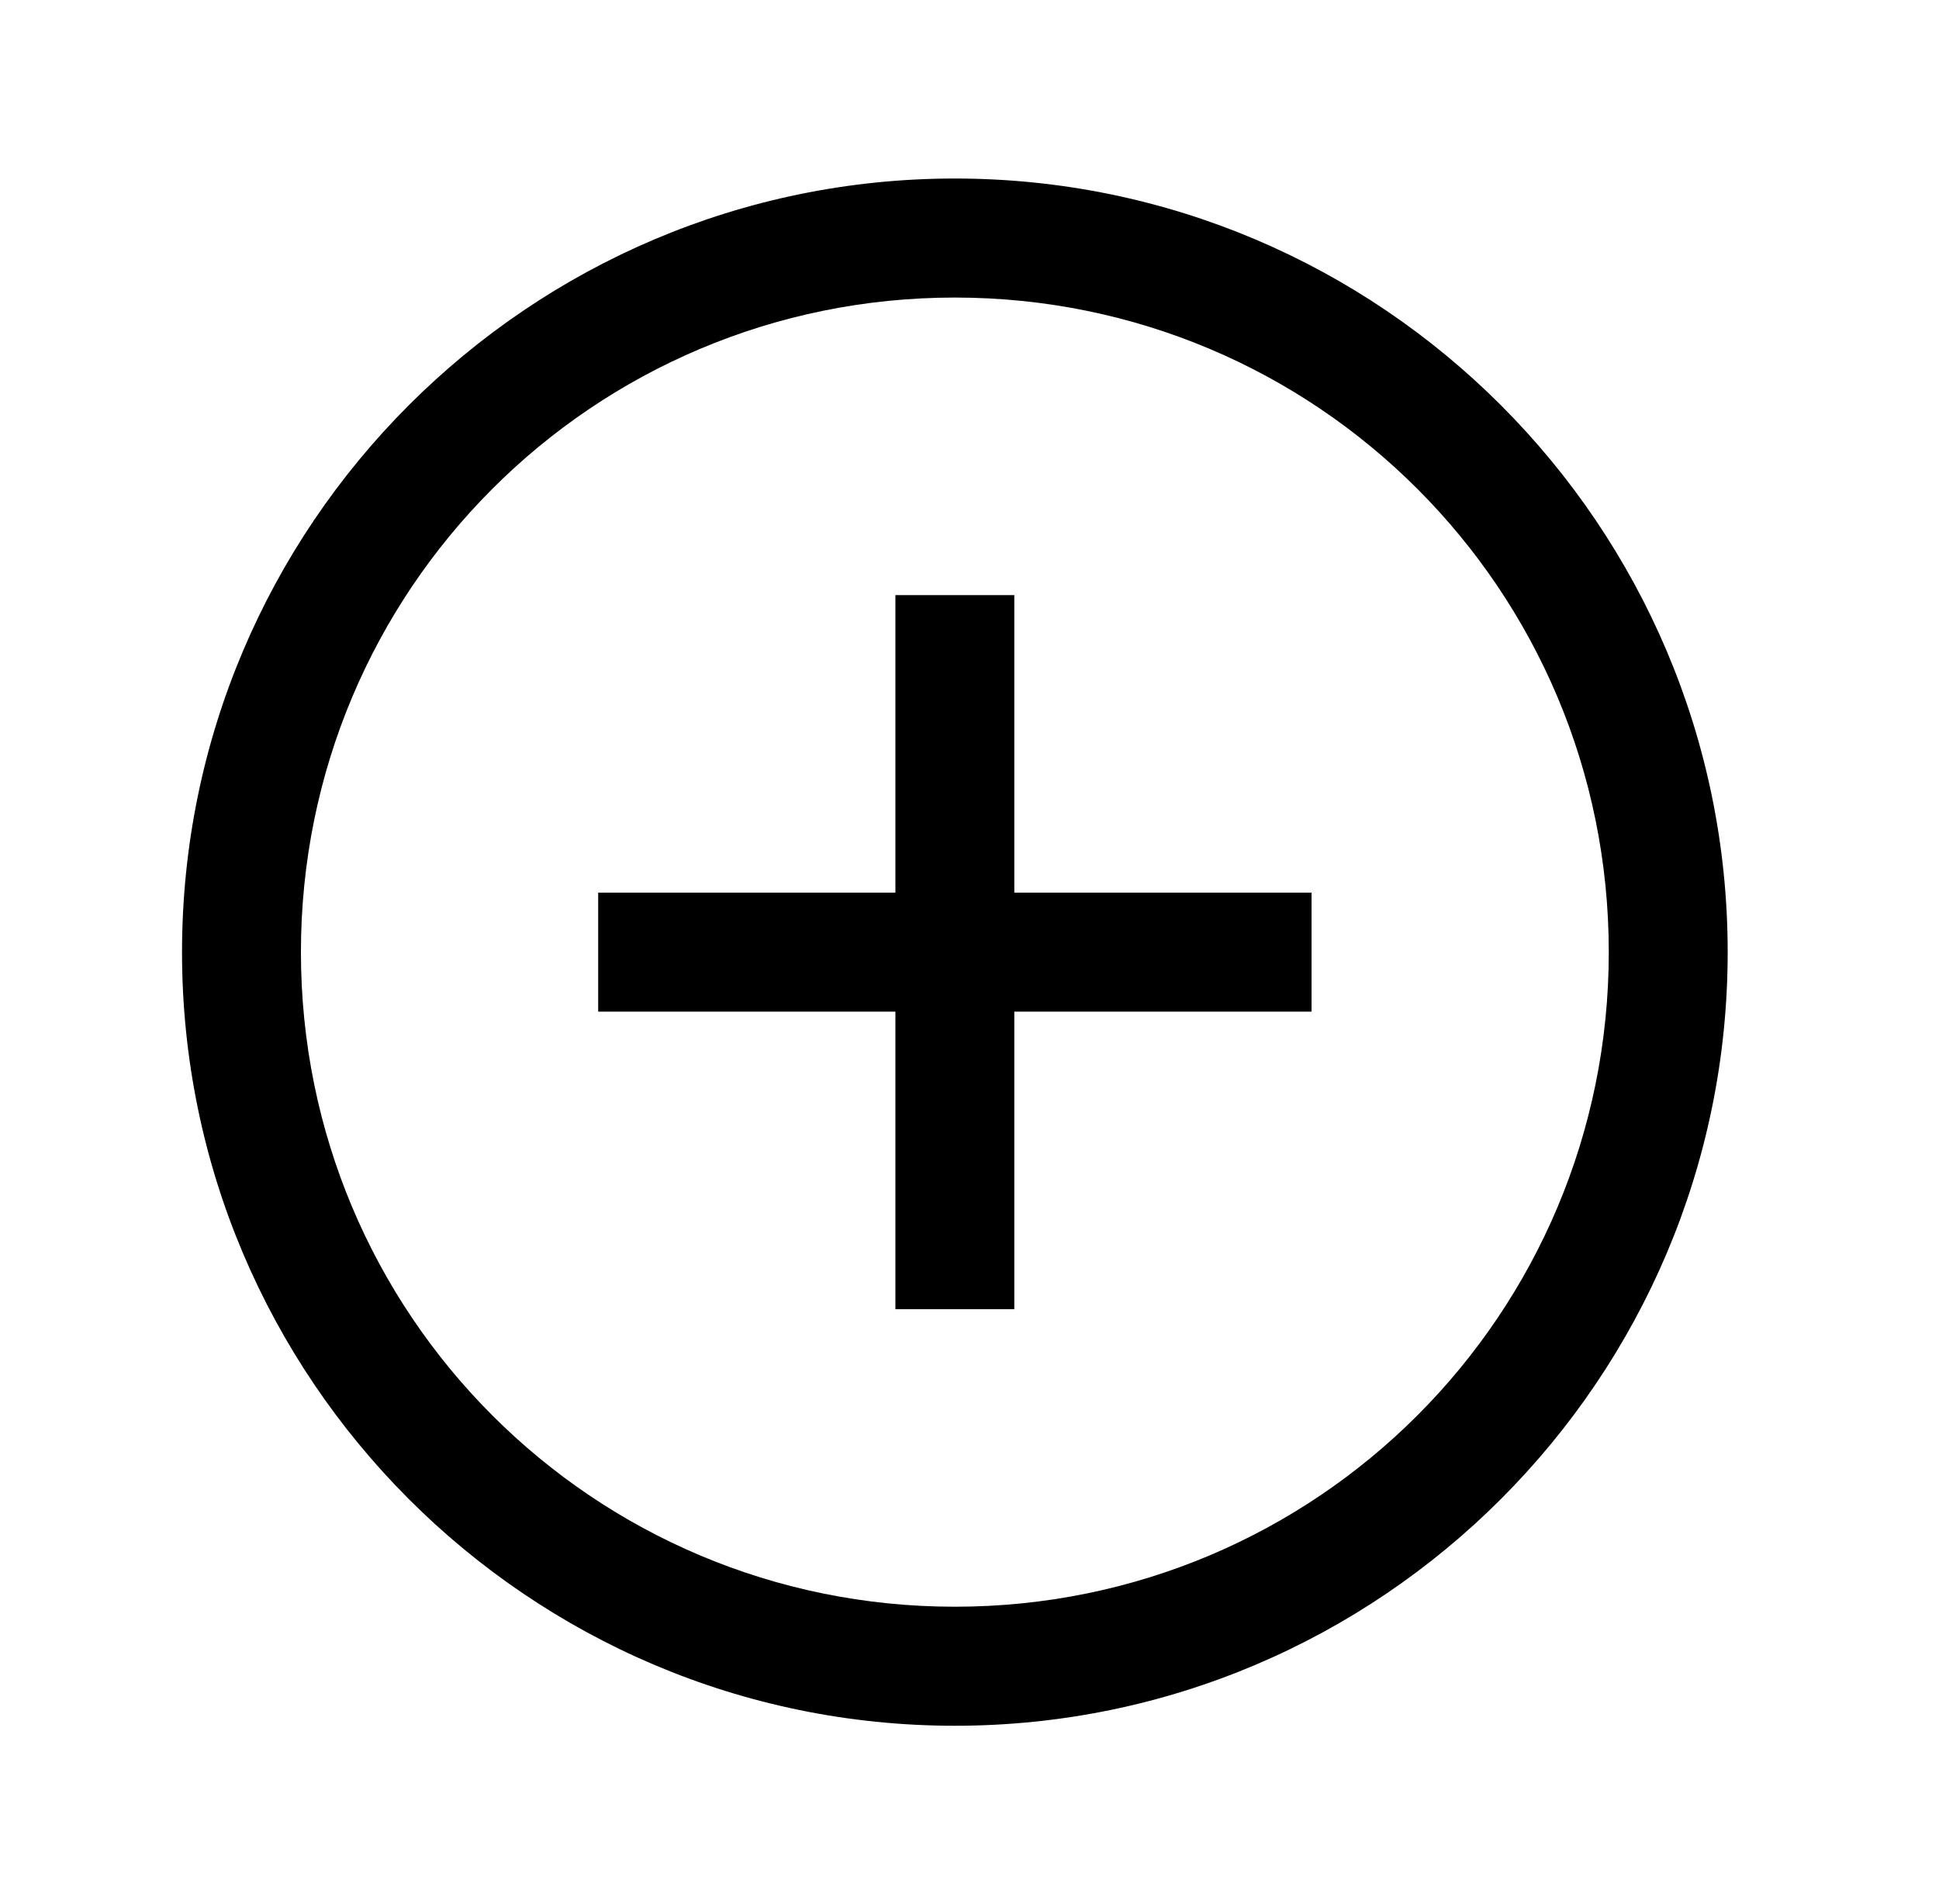 <svg width="56" height="55" viewBox="0 0 56 55" xmlns="http://www.w3.org/2000/svg">
<path d="M27.577 5.156C15.27 5.156 5.257 15.18 5.257 27.5C5.257 39.82 15.27 49.844 27.577 49.844C39.884 49.844 49.897 39.82 49.897 27.5C49.897 15.18 39.884 5.156 27.577 5.156ZM27.577 8.594C38.028 8.594 46.463 17.038 46.463 27.5C46.463 37.962 38.028 46.406 27.577 46.406C17.126 46.406 8.691 37.962 8.691 27.5C8.691 17.038 17.126 8.594 27.577 8.594ZM25.86 17.188V25.781H17.276V29.219H25.86V37.812H29.294V29.219H37.879V25.781H29.294V17.188H25.86Z"/>
</svg>
